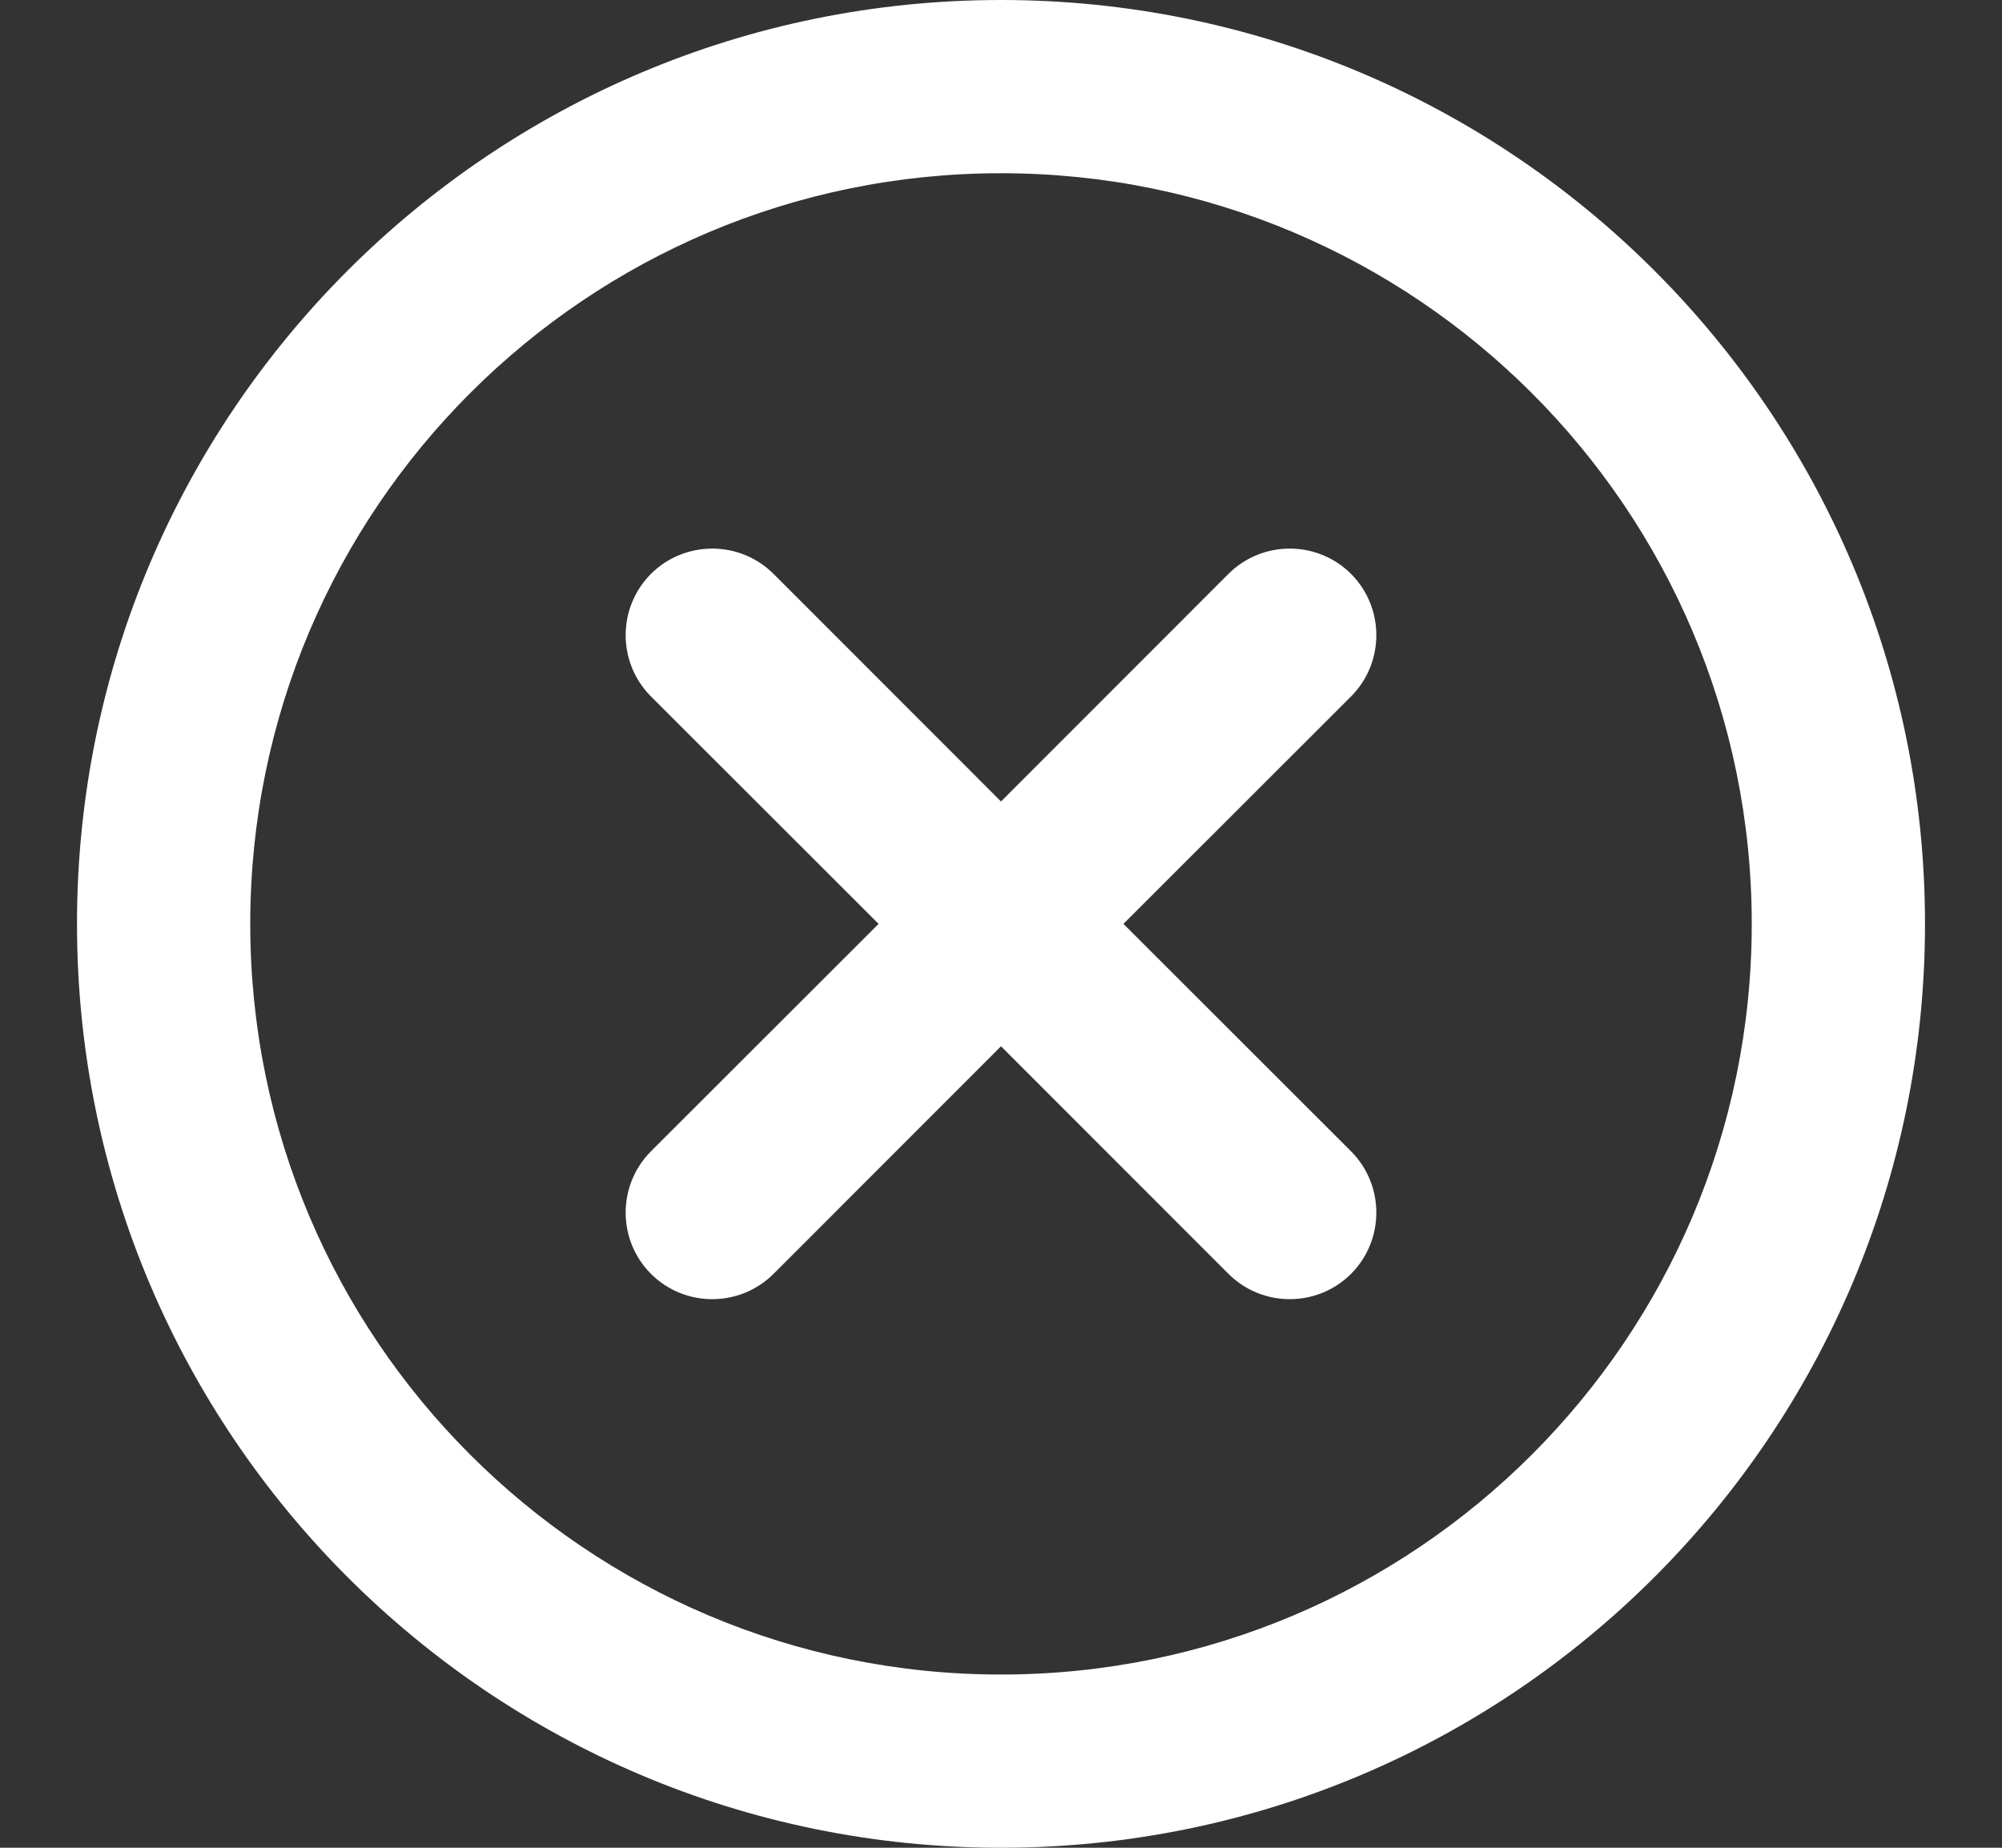 <svg width="13" height="12" viewBox="0 0 13 12" fill="none" xmlns="http://www.w3.org/2000/svg">
<rect x="0" y="0" width="13" height="12" fill="#333333" stroke="none"/>
<path fill-rule="evenodd" clip-rule="evenodd" d="M6.5 10.875C9.192 10.875 11.375 8.692 11.375 6C11.375 3.308 9.192 1.125 6.5 1.125C3.808 1.125 1.625 3.308 1.625 6C1.625 8.692 3.808 10.875 6.5 10.875ZM6.5 12C9.814 12 12.5 9.314 12.5 6C12.5 2.686 9.814 0 6.5 0C3.186 0 0.5 2.686 0.5 6C0.5 9.314 3.186 12 6.5 12Z" fill="white"/>
<path d="M8.773 4.523C8.992 4.303 8.992 3.947 8.773 3.727C8.553 3.508 8.197 3.508 7.977 3.727L6.5 5.205L5.023 3.727C4.803 3.508 4.447 3.508 4.227 3.727C4.008 3.947 4.008 4.303 4.227 4.523L5.705 6L4.227 7.477C4.008 7.697 4.008 8.053 4.227 8.273C4.447 8.492 4.803 8.492 5.023 8.273L6.5 6.795L7.977 8.273C8.197 8.492 8.553 8.492 8.773 8.273C8.992 8.053 8.992 7.697 8.773 7.477L7.295 6L8.773 4.523Z" fill="white"/>
</svg>
